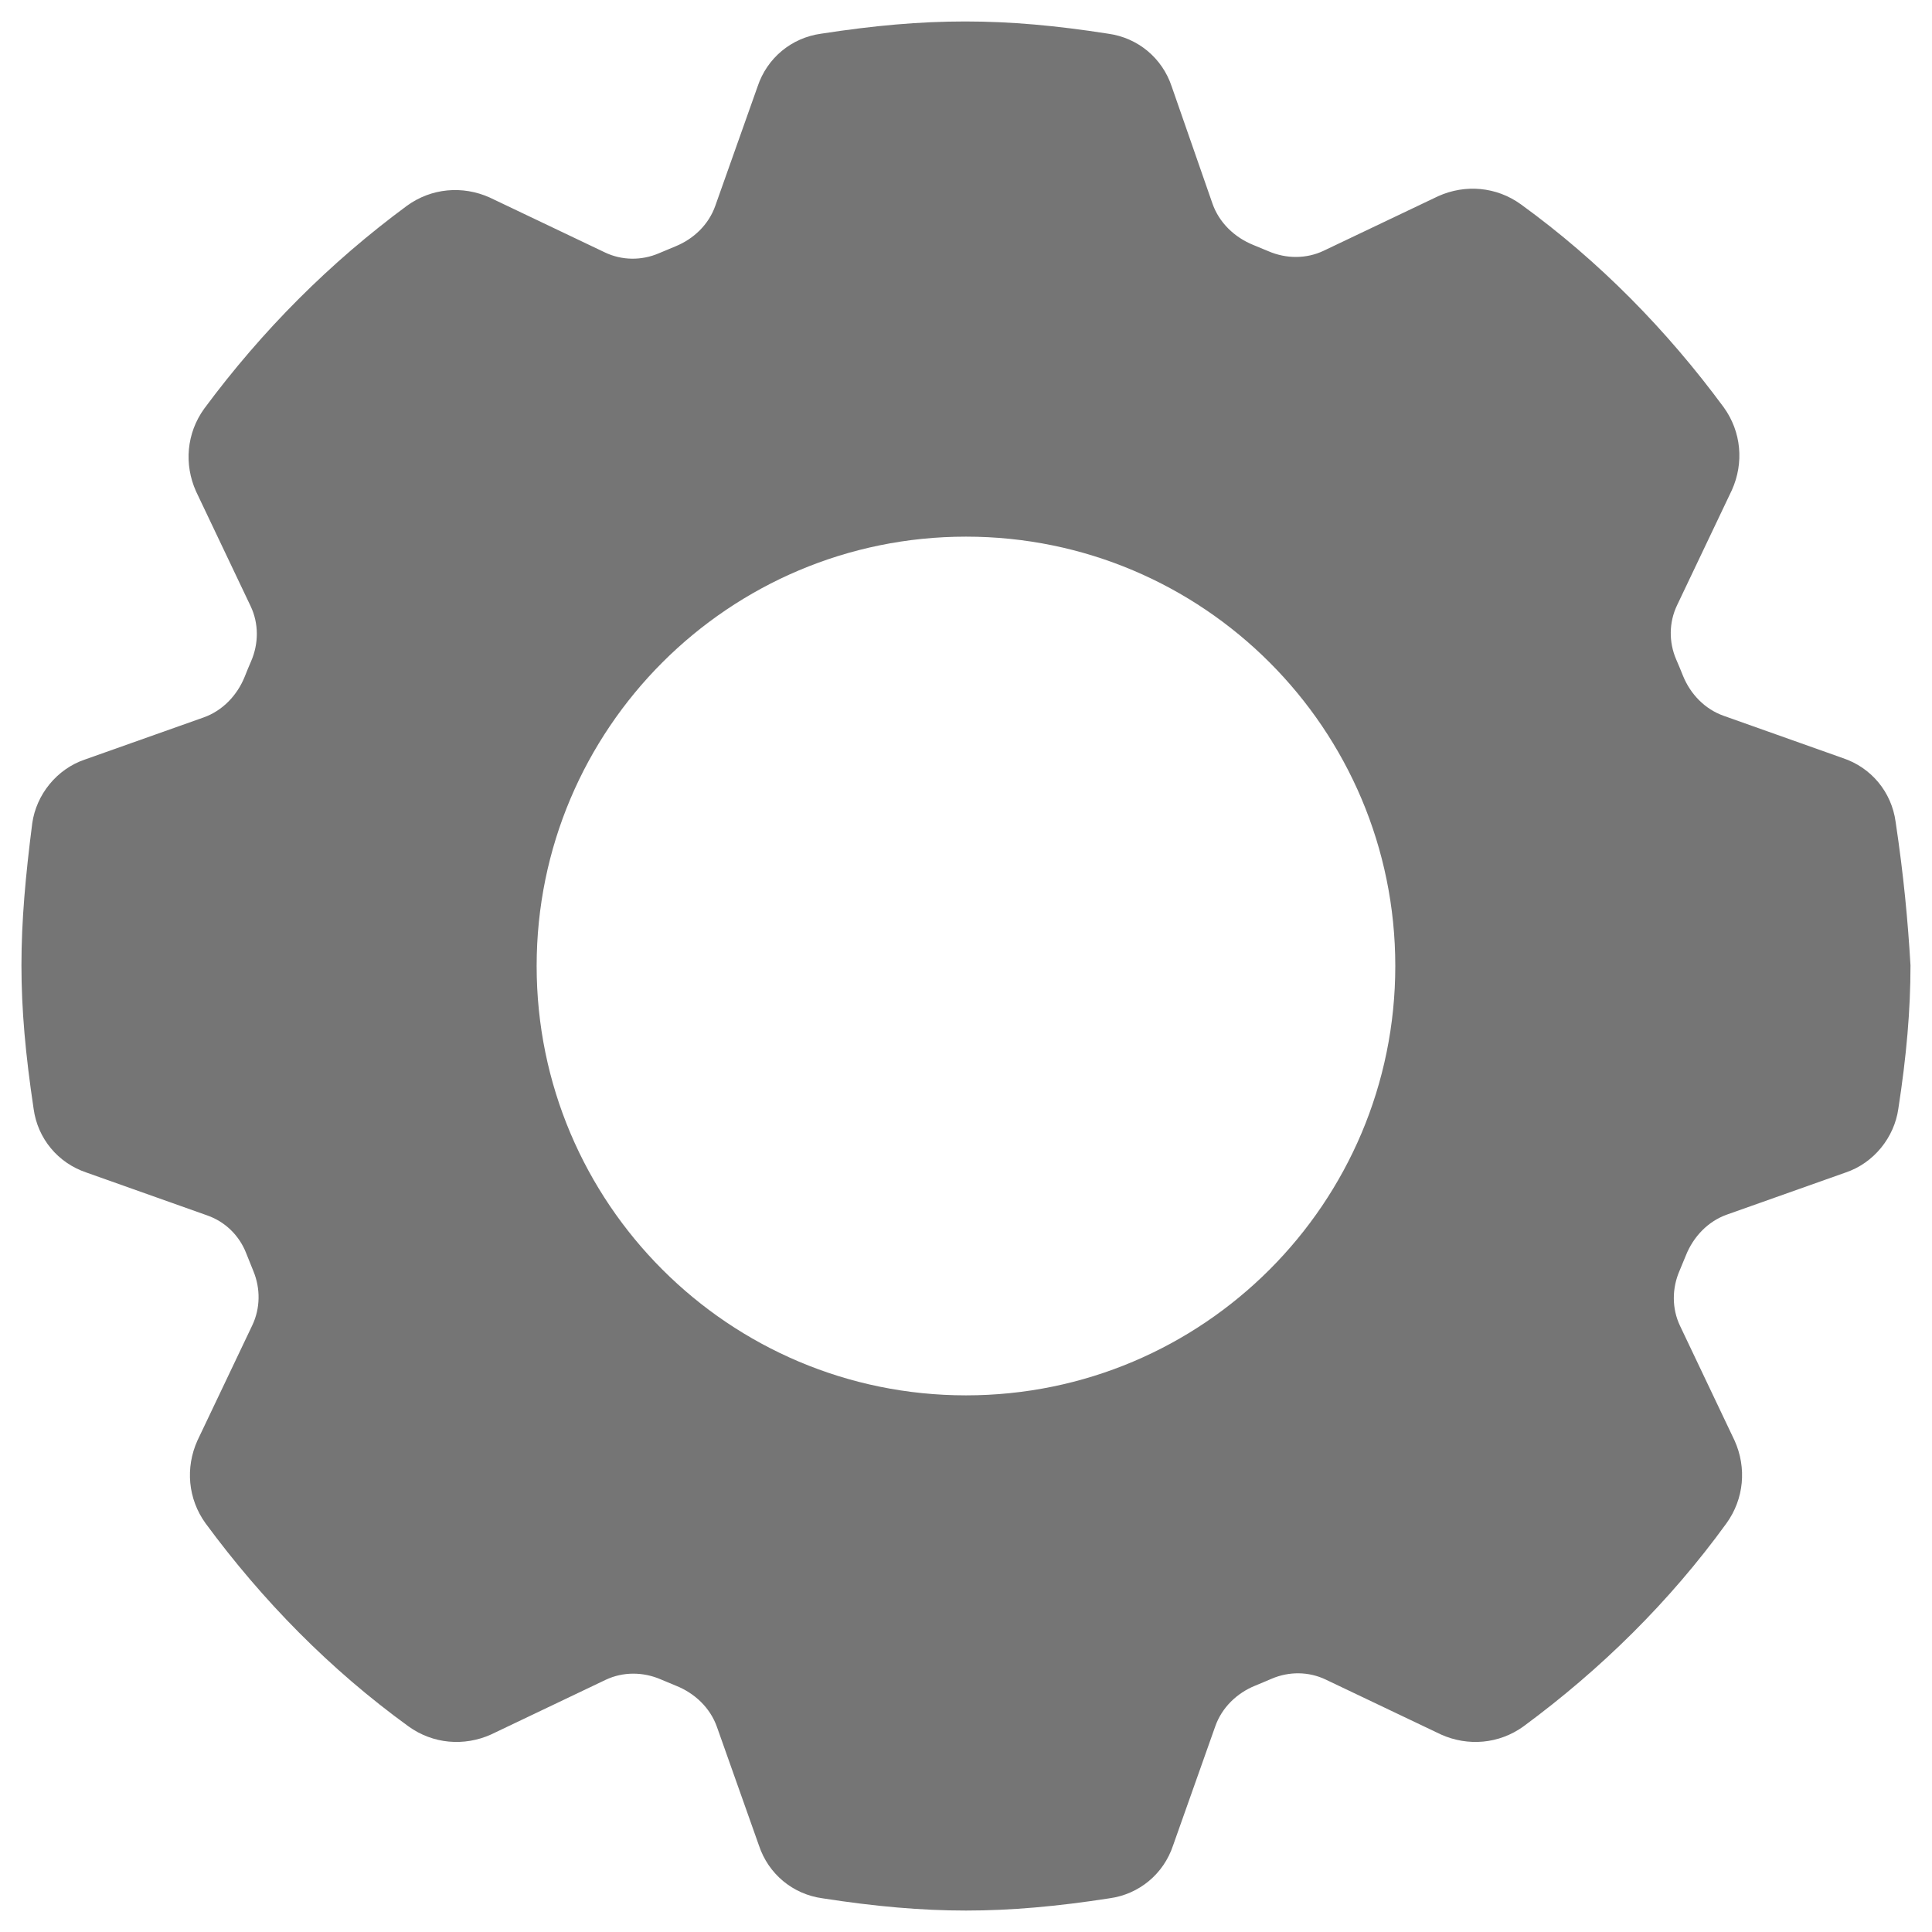 <?xml version="1.0" encoding="UTF-8"?>
<svg width="26" height="26" viewBox="0 0 30 30" version="1.1" xmlns="http://www.w3.org/2000/svg" xmlns:xlink="http://www.w3.org/1999/xlink">
    <g id="Page-1" stroke="none" stroke-width="1" fill="none" fill-rule="evenodd">
        <g id="Icon_Space-24px-(5)" fill="#757575">
            <path d="M17.206,0.523 C17.669,0.586 18.047,0.901 18.194,1.343 L18.827,3.161 C18.931,3.459 19.171,3.687 19.464,3.805 C19.542,3.836 19.619,3.868 19.696,3.901 C19.971,4.02 20.284,4.022 20.555,3.893 L22.333,3.046 C22.753,2.857 23.237,2.899 23.615,3.172 C24.834,4.055 25.884,5.128 26.767,6.326 C27.04,6.705 27.082,7.188 26.893,7.609 L26.04,9.401 C25.915,9.665 25.912,9.97 26.027,10.238 C26.064,10.323 26.1,10.409 26.134,10.495 C26.25,10.78 26.474,11.012 26.765,11.115 L28.616,11.772 C29.057,11.919 29.372,12.298 29.435,12.761 C29.561,13.602 29.625,14.296 29.666,14.989 C29.666,15.683 29.604,16.398 29.477,17.218 C29.414,17.66 29.099,18.059 28.658,18.207 L26.816,18.86 C26.52,18.965 26.294,19.204 26.178,19.495 C26.146,19.575 26.113,19.654 26.08,19.732 C25.961,20.006 25.959,20.319 26.088,20.589 L26.935,22.37 C27.124,22.791 27.082,23.274 26.809,23.653 C25.926,24.872 24.855,25.924 23.657,26.807 C23.279,27.08 22.796,27.122 22.375,26.933 L20.585,26.08 C20.321,25.954 20.016,25.952 19.747,26.067 C19.662,26.104 19.577,26.139 19.492,26.174 C19.206,26.29 18.974,26.514 18.871,26.805 L18.215,28.657 C18.068,29.099 17.689,29.414 17.227,29.477 C16.408,29.604 15.693,29.667 15,29.667 C14.306,29.667 13.592,29.604 12.773,29.477 C12.31,29.414 11.932,29.099 11.785,28.657 L11.132,26.814 C11.027,26.518 10.788,26.292 10.497,26.176 C10.418,26.144 10.339,26.111 10.262,26.078 C9.987,25.959 9.674,25.956 9.403,26.085 L7.625,26.933 C7.204,27.122 6.721,27.08 6.343,26.807 C5.124,25.924 4.073,24.851 3.191,23.653 C2.918,23.274 2.876,22.791 3.065,22.37 L3.918,20.578 C4.043,20.314 4.046,20.009 3.935,19.739 C3.896,19.644 3.858,19.549 3.82,19.453 C3.713,19.183 3.496,18.971 3.221,18.874 L1.342,18.207 C0.901,18.059 0.585,17.681 0.522,17.218 C0.396,16.377 0.333,15.683 0.333,14.989 C0.333,14.296 0.396,13.602 0.501,12.782 C0.564,12.34 0.88,11.941 1.321,11.793 L3.163,11.14 C3.458,11.035 3.684,10.796 3.801,10.505 C3.832,10.425 3.865,10.346 3.899,10.268 C4.018,9.994 4.02,9.681 3.891,9.411 L3.044,7.63 C2.855,7.209 2.897,6.726 3.17,6.347 C4.073,5.128 5.124,4.076 6.322,3.193 C6.7,2.92 7.183,2.878 7.604,3.067 L9.394,3.92 C9.658,4.046 9.963,4.048 10.231,3.933 C10.317,3.896 10.402,3.861 10.487,3.826 C10.773,3.71 11.005,3.486 11.107,3.196 L11.764,1.343 C11.911,0.901 12.289,0.586 12.752,0.523 C14.39,0.27 15.588,0.27 17.206,0.523 Z M15,8.333 C11.318,8.333 8.333,11.318 8.333,15 C8.333,18.682 11.318,21.667 15,21.667 C18.682,21.667 21.666,18.682 21.666,15 C21.666,11.318 18.682,8.333 15,8.333 Z" id="Shape"></path>
        </g>
    </g>
</svg>
